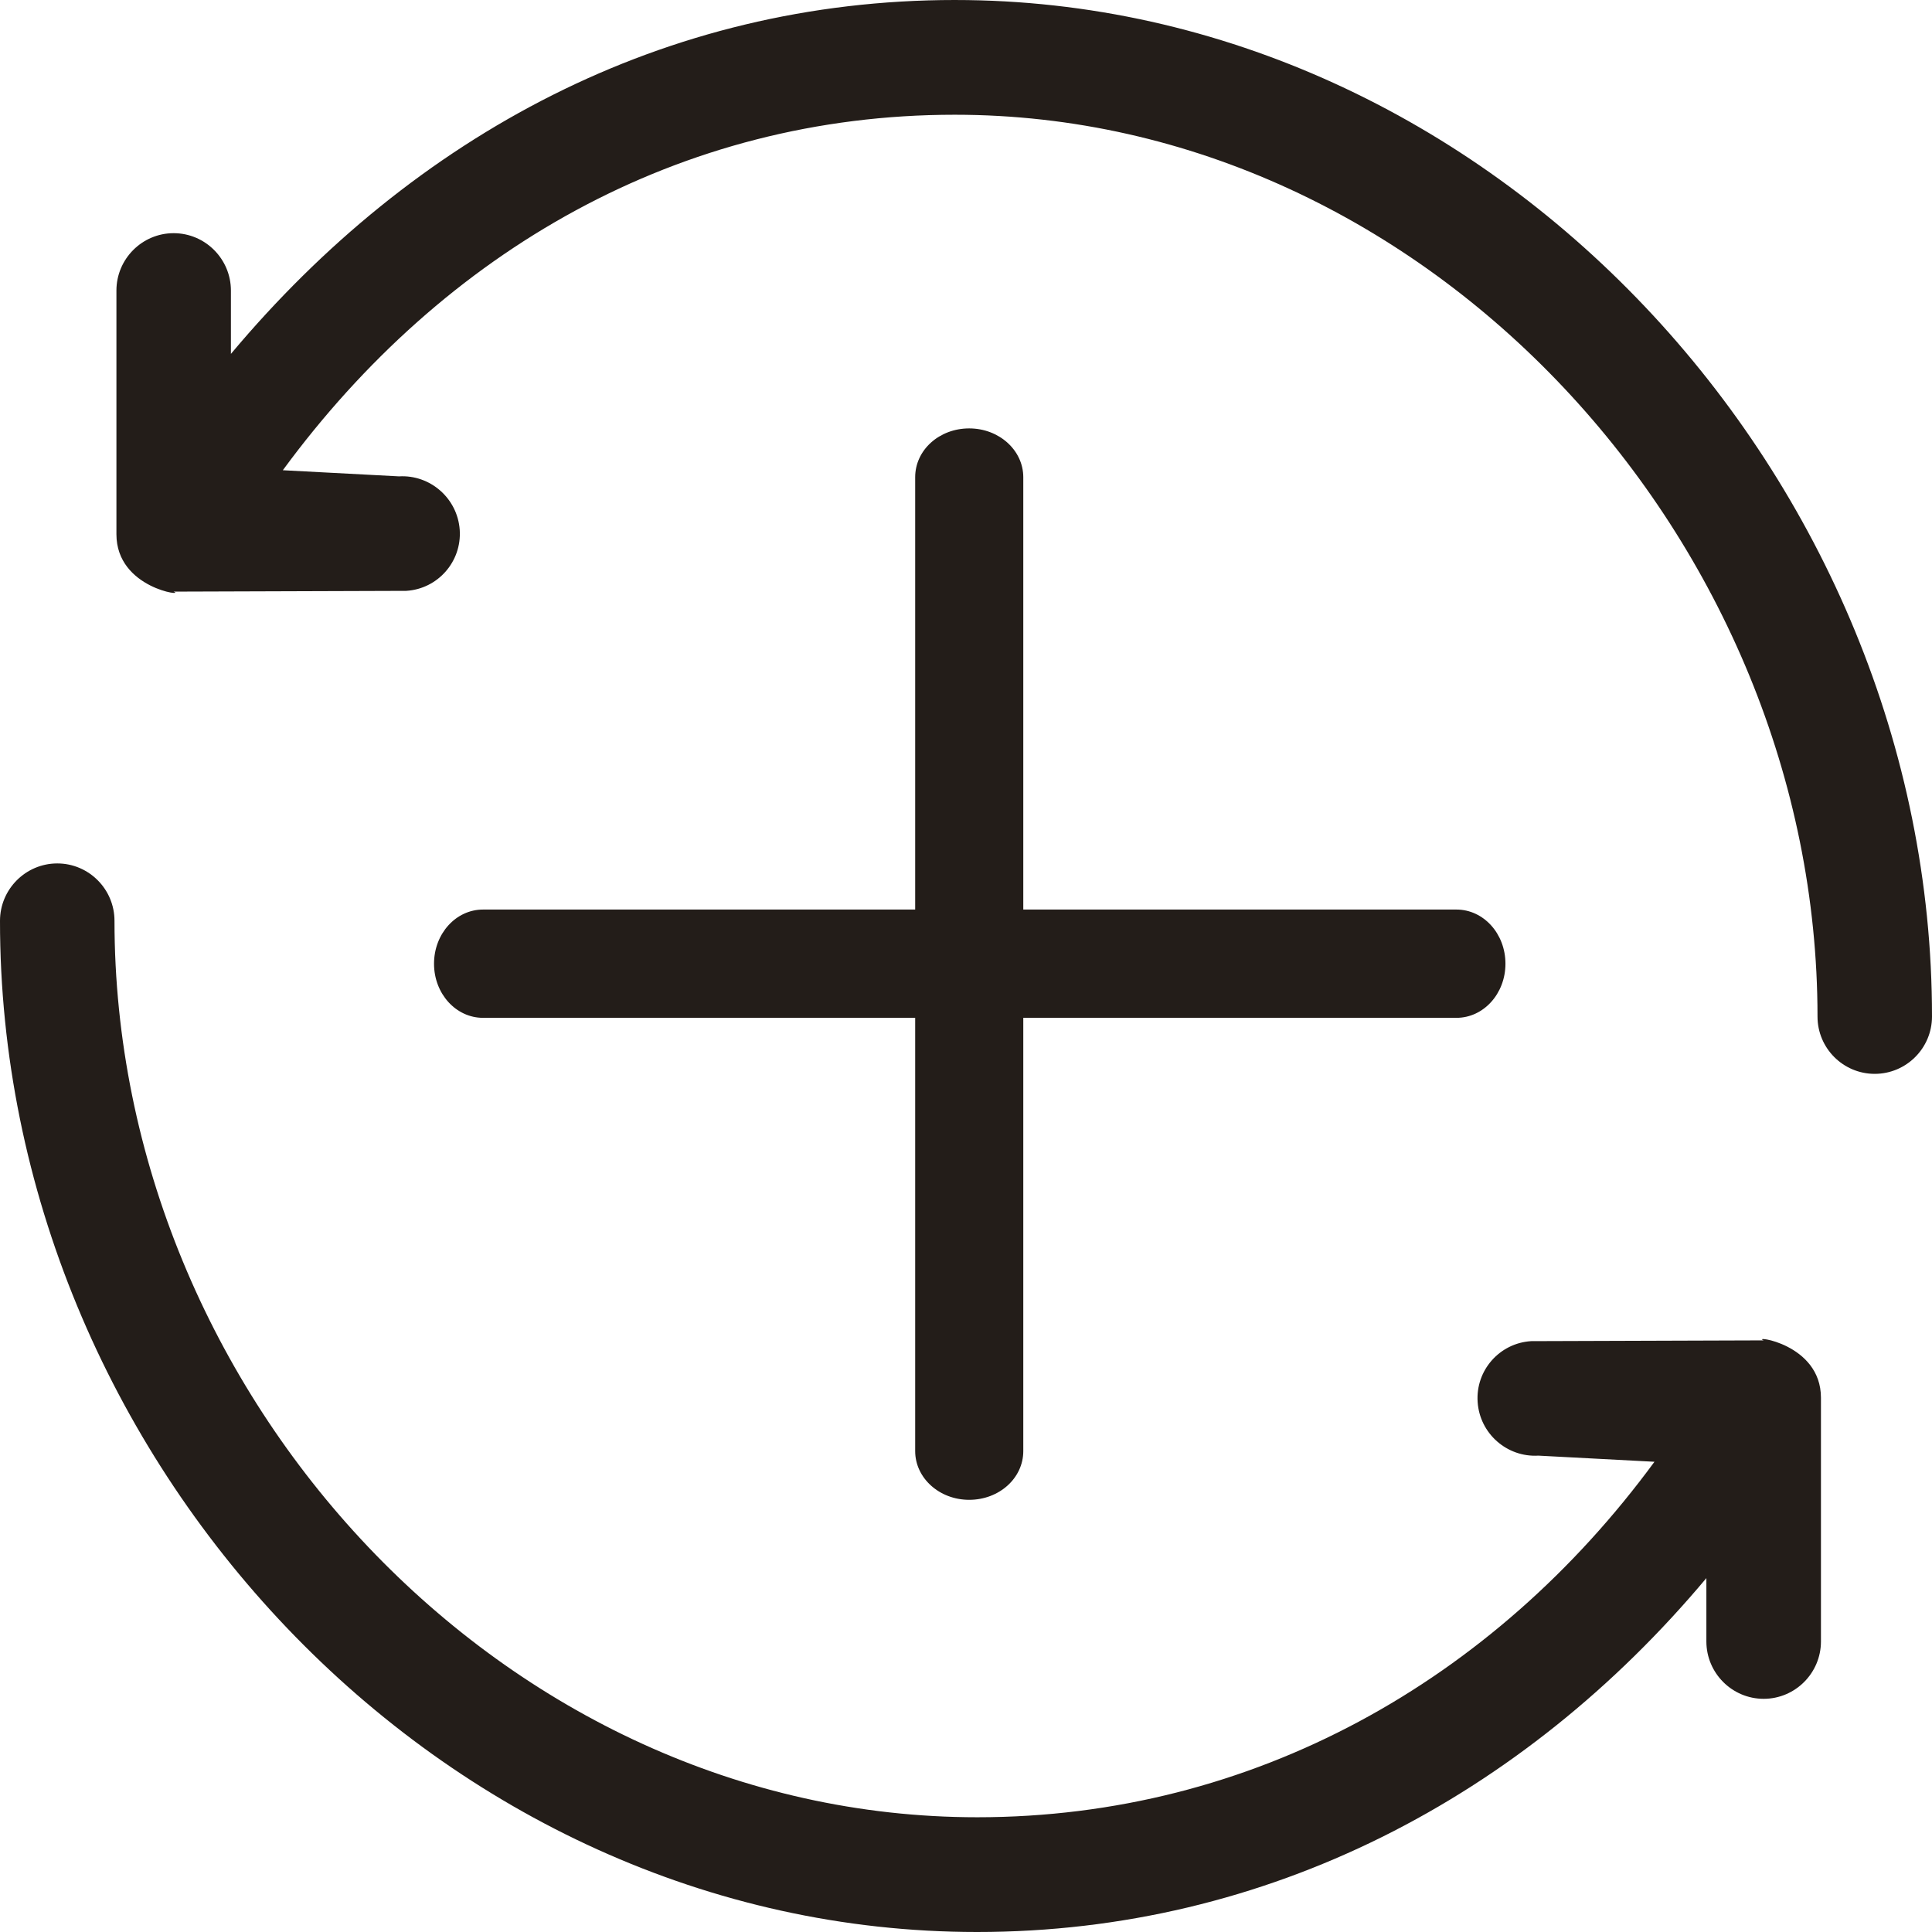<svg width="23" height="23" viewBox="0 0 23 23" fill="none" xmlns="http://www.w3.org/2000/svg">
<path d="M11.369 0C7.91 0 4.928 1.612 2.749 4.213V3.459C2.749 3.083 2.443 2.776 2.067 2.776C1.692 2.776 1.386 3.083 1.386 3.459V6.36C1.386 7.011 2.227 7.104 2.067 7.043C2.08 7.043 2.096 7.043 2.109 7.043L4.836 7.034C5.212 7.011 5.498 6.686 5.473 6.309C5.447 5.933 5.122 5.649 4.75 5.671L3.367 5.598C5.282 2.99 8.088 1.366 11.366 1.366C17.005 1.366 21.637 6.453 21.637 12.102C21.637 12.478 21.942 12.784 22.318 12.784C22.694 12.784 23 12.478 23 12.102C23.003 5.7 17.76 5.97589e-05 11.369 5.97589e-05L11.369 0ZM11.631 23C15.09 23 18.136 21.388 20.314 18.787V19.541C20.314 19.917 20.62 20.224 20.996 20.224C21.372 20.224 21.678 19.917 21.678 19.541V16.64C21.678 15.989 20.837 15.896 20.996 15.957C20.983 15.957 20.968 15.957 20.955 15.957L18.228 15.966C17.852 15.989 17.565 16.314 17.591 16.691C17.616 17.067 17.941 17.351 18.314 17.329L19.696 17.402C17.782 20.009 14.912 21.634 11.634 21.634C5.995 21.634 1.363 16.611 1.363 10.962C1.363 10.586 1.058 10.279 0.682 10.279C0.306 10.279 1.46004e-06 10.586 1.46004e-06 10.962C-0.003 17.364 5.24 23 11.631 23L11.631 23ZM10.895 5.681C10.895 5.358 11.181 5.1 11.538 5.1C11.895 5.1 12.182 5.361 12.182 5.681V17.275C12.182 17.597 11.895 17.855 11.538 17.855C11.181 17.855 10.895 17.594 10.895 17.275V5.681ZM5.75 12.117C5.428 12.117 5.167 11.83 5.167 11.473C5.167 11.115 5.428 10.828 5.75 10.828H17.339C17.661 10.828 17.922 11.115 17.922 11.473C17.922 11.83 17.661 12.117 17.339 12.117H5.75Z" fill="#231D19"/>
</svg>
